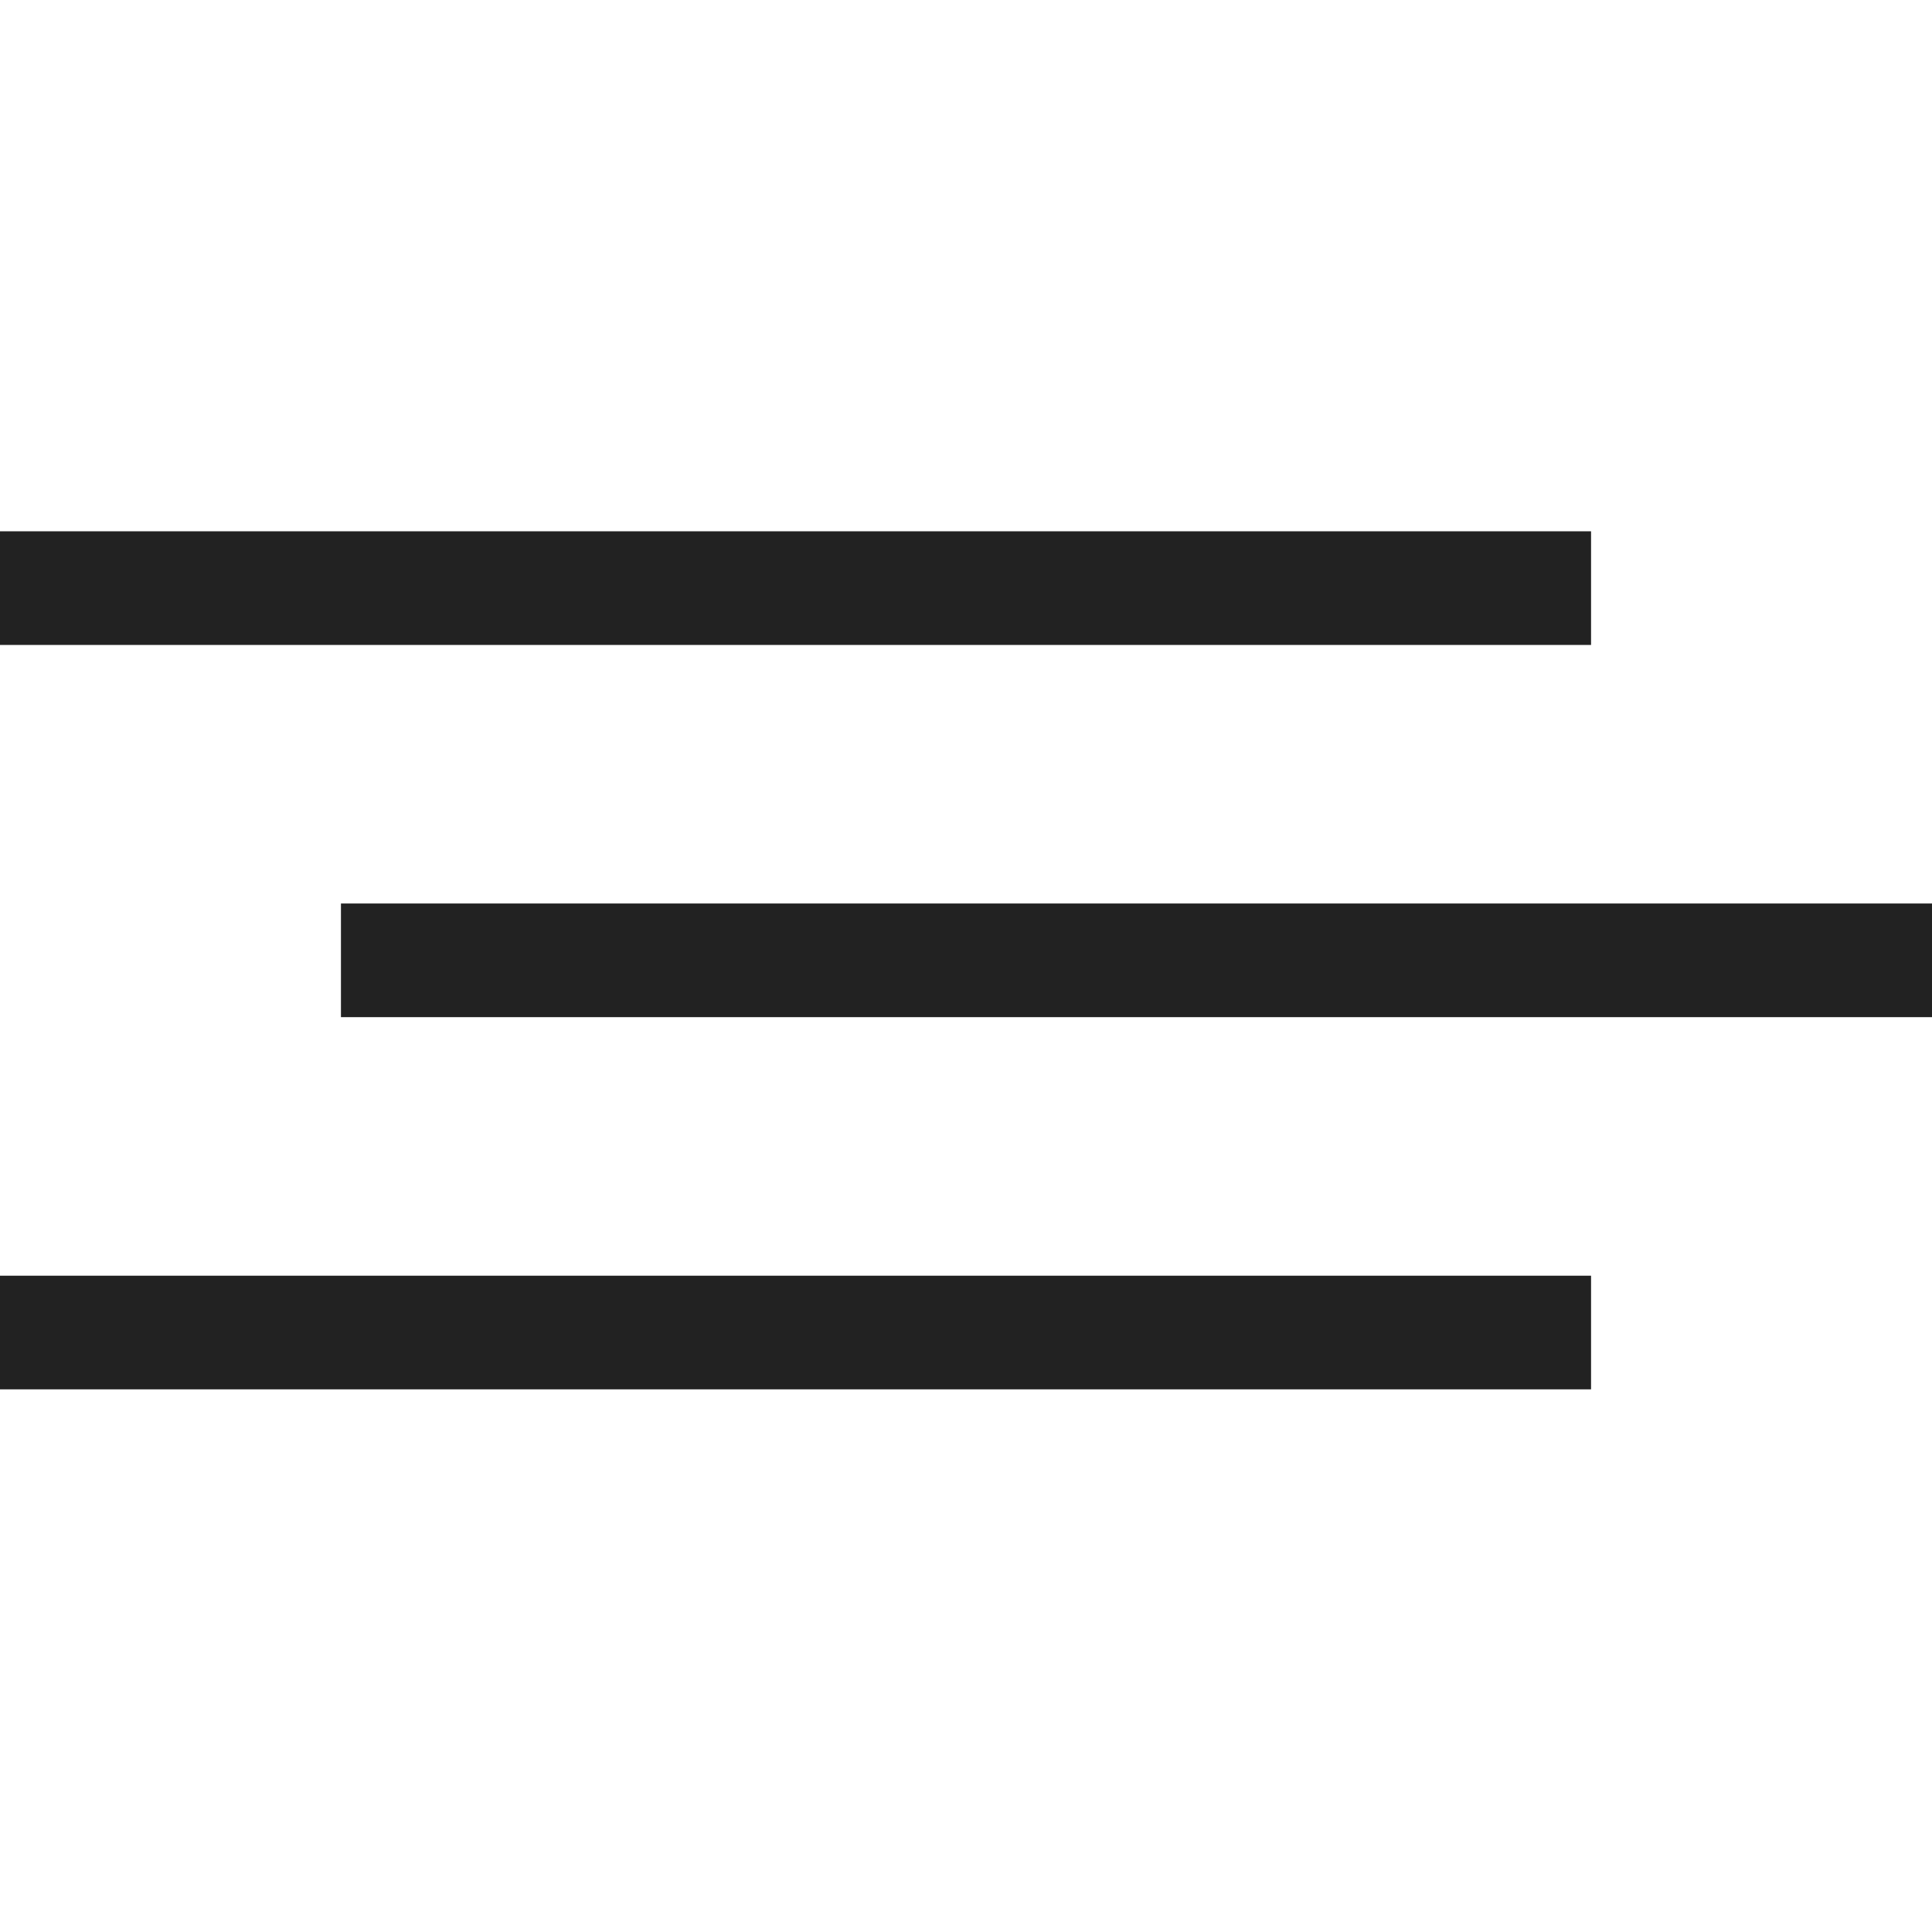 <svg width="40" height="40" viewBox="0 0 40 40" fill="none" xmlns="http://www.w3.org/2000/svg">
<path d="M0 11H32.941V13.353H0V11Z" fill="#222222"/>
<path d="M7.059 18.706H40V21.059H7.059V18.706Z" fill="#222222"/>
<path d="M0 26.412H32.941V28.765H0V26.412Z" fill="#222222"/>
</svg>
